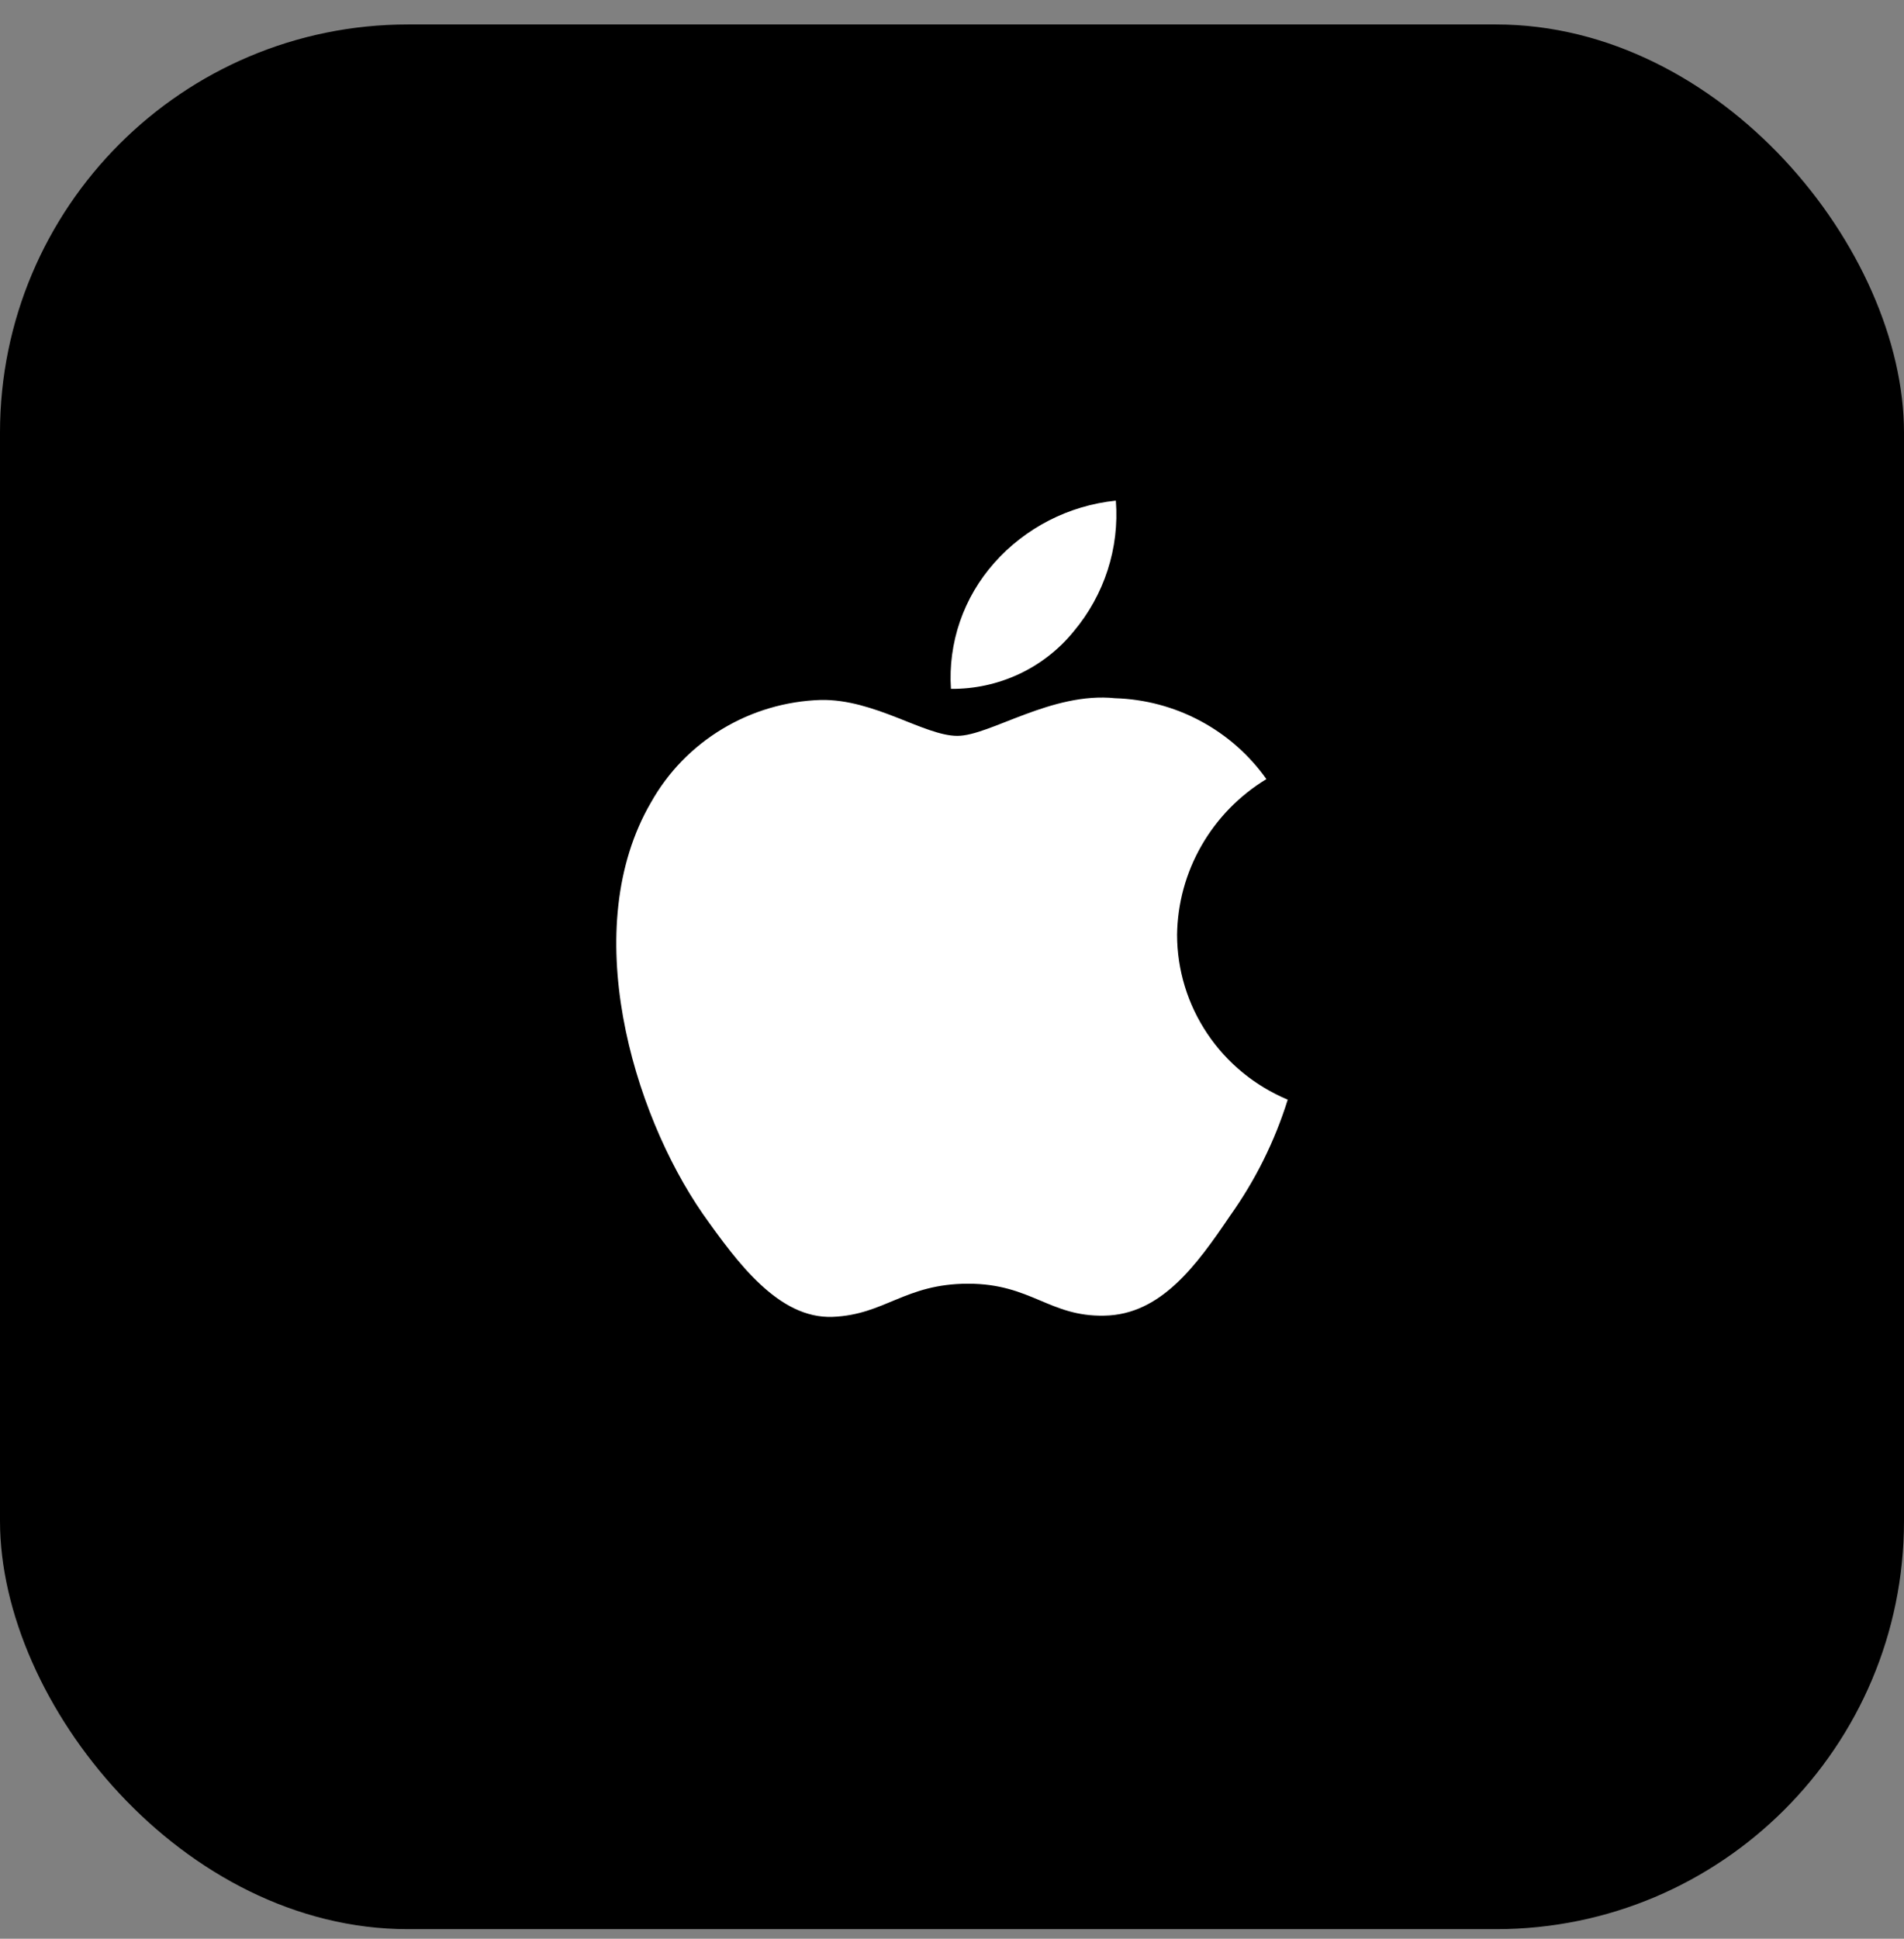 <svg width="56" height="57" viewBox="0 0 56 57" fill="none" xmlns="http://www.w3.org/2000/svg">
<rect x="0" y="0" width="56" height="57" fill="#808080" stroke="none"/>
<rect y="0.719" width="56" height="56" rx="12" fill="black"/>
<path d="M34.62 27.482C34.632 26.562 34.879 25.66 35.339 24.86C35.798 24.06 36.454 23.388 37.247 22.906C36.743 22.195 36.079 21.61 35.307 21.197C34.535 20.784 33.676 20.555 32.798 20.528C30.926 20.334 29.112 21.635 28.158 21.635C27.186 21.635 25.717 20.547 24.136 20.579C23.113 20.612 22.116 20.906 21.242 21.433C20.368 21.96 19.647 22.701 19.15 23.586C16.994 27.276 18.602 32.7 20.667 35.683C21.7 37.144 22.908 38.775 24.488 38.717C26.034 38.654 26.611 37.742 28.477 37.742C30.326 37.742 30.868 38.717 32.48 38.681C34.139 38.654 35.185 37.213 36.182 35.739C36.924 34.698 37.495 33.548 37.874 32.331C36.91 31.927 36.088 31.253 35.509 30.39C34.93 29.528 34.621 28.517 34.62 27.482Z" fill="white"/>
<path d="M31.577 18.566C32.481 17.492 32.927 16.112 32.819 14.719C31.437 14.862 30.161 15.515 29.244 16.548C28.796 17.052 28.452 17.639 28.233 18.275C28.015 18.91 27.925 19.582 27.969 20.253C28.66 20.26 29.344 20.111 29.969 19.819C30.594 19.527 31.144 19.099 31.577 18.566Z" fill="white"/>
</svg>
